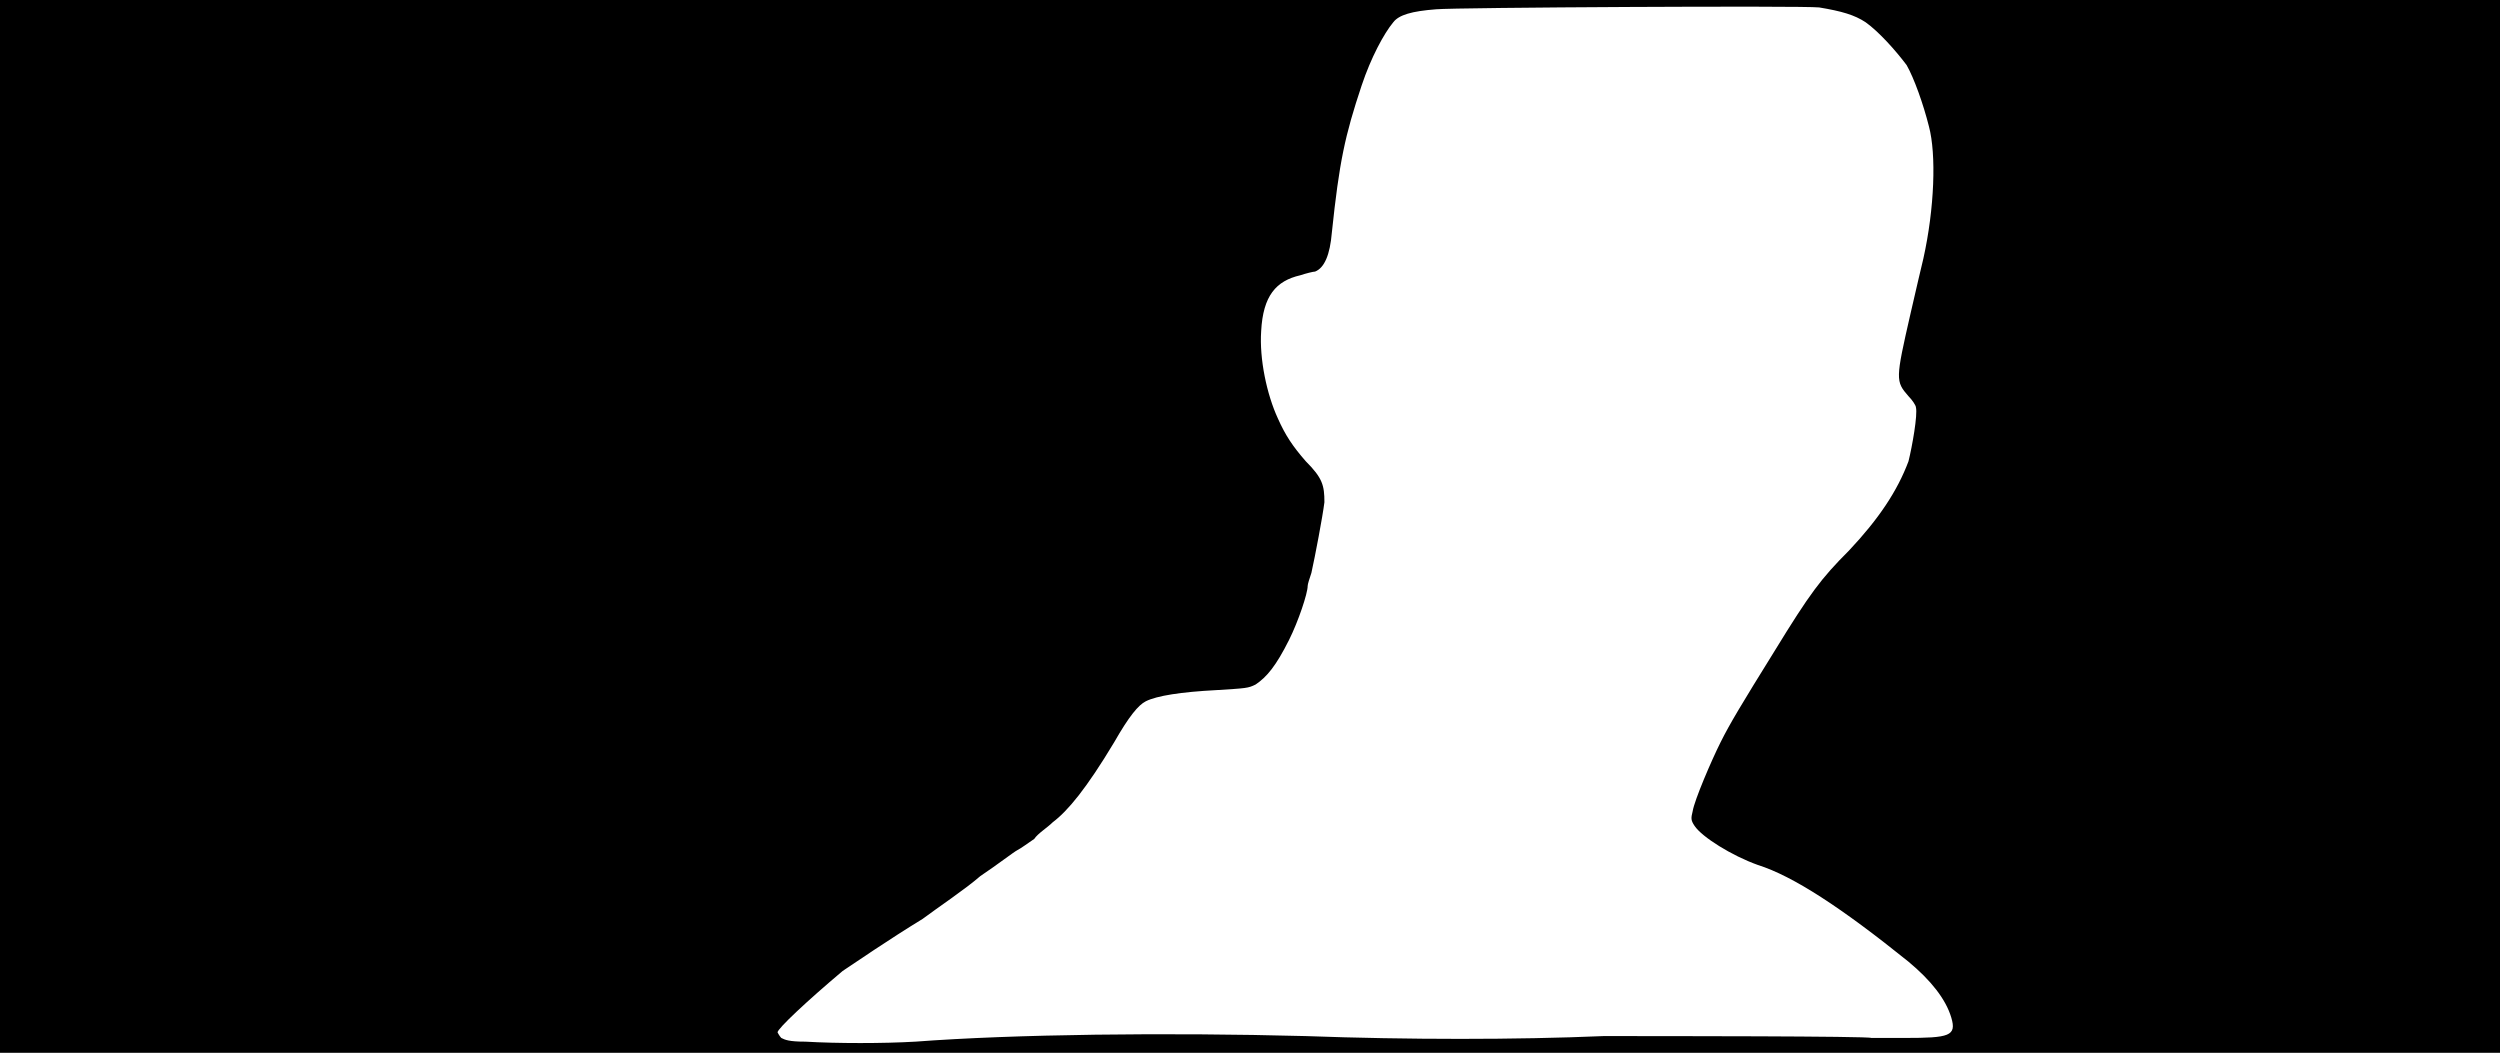 <svg xmlns="http://www.w3.org/2000/svg" width="1344" height="566"><path d="M0 283V0h1344v566H0V283m492 277c53-4 135-5 210-3 55 2 113 2 160 0 31 0 143 0 144 1h18c24 0 28-1 25-11s-11-20-23-30c-36-29-62-46-81-52-14-5-30-15-34-21-2-3-2-4-1-8 1-6 10-27 15-37s11-20 29-49c19-31 25-39 40-54 16-17 26-32 32-48 2-8 5-25 4-29 0-1-2-4-4-6-7-8-7-9 1-44 3-13 6-26 7-30 6-27 7-56 3-71-3-12-8-26-12-33-6-8-15-18-22-23-6-4-13-6-25-8-9-1-196 0-206 1-13 1-20 3-23 7-5 6-12 19-17 34-9 27-12 41-16 79-1 12-4 19-9 21-1 0-5 1-8 2-13 3-20 11-21 30-1 15 3 34 9 47 4 9 8 15 15 23 9 9 10 13 10 22-1 8-5 29-7 38-1 3-2 6-2 7 0 4-5 19-10 29-7 14-12 20-18 24-4 2-5 2-21 3-19 1-32 3-38 6-4 2-9 8-17 22-15 25-25 37-33 43-3 3-8 6-10 9-3 2-7 5-9 6s-11 8-20 14c-8 7-23 17-31 23-18 11-37 24-43 28-19 16-35 31-35 33 0 0 1 2 2 3 2 1 4 2 13 2 17 1 42 1 59 0z"/></svg>